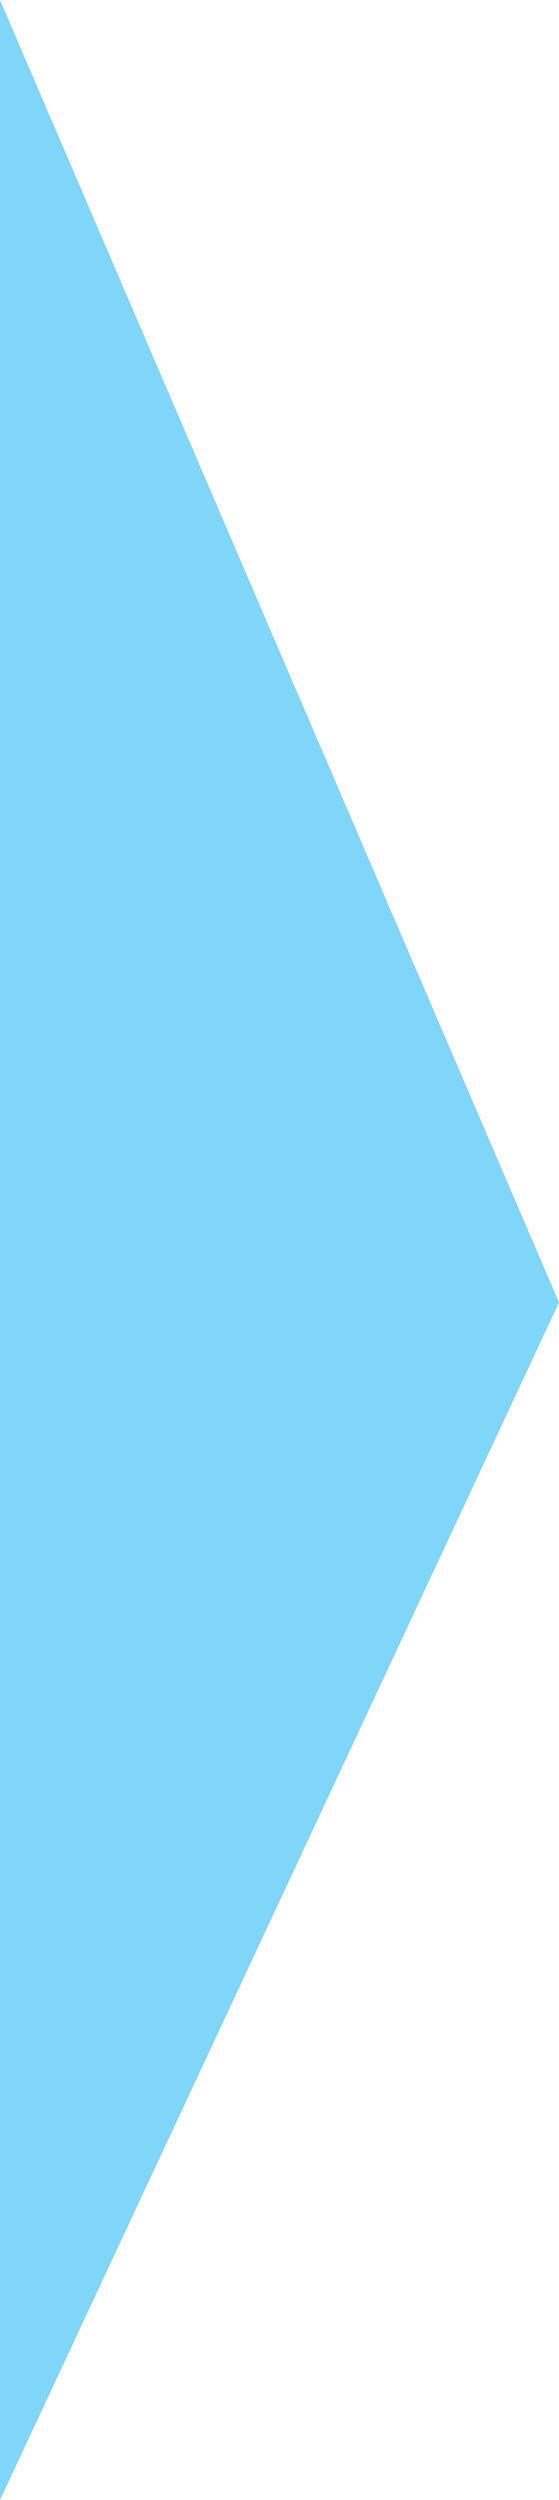 <svg id="d8a8fd56-a90f-45a4-8e61-d85f3580fb12" data-name="Layer 1" xmlns="http://www.w3.org/2000/svg" viewBox="0 0 18.906 84.458"><defs><style>.\33 c4a4820-1944-4e81-9ca7-48e934f236eb{fill:#00aeef;opacity:0.5;}</style></defs><title>Arrow Right</title><polyline class="3c4a4820-1944-4e81-9ca7-48e934f236eb" points="0 0 18.906 44.001 0 84.458"/></svg>